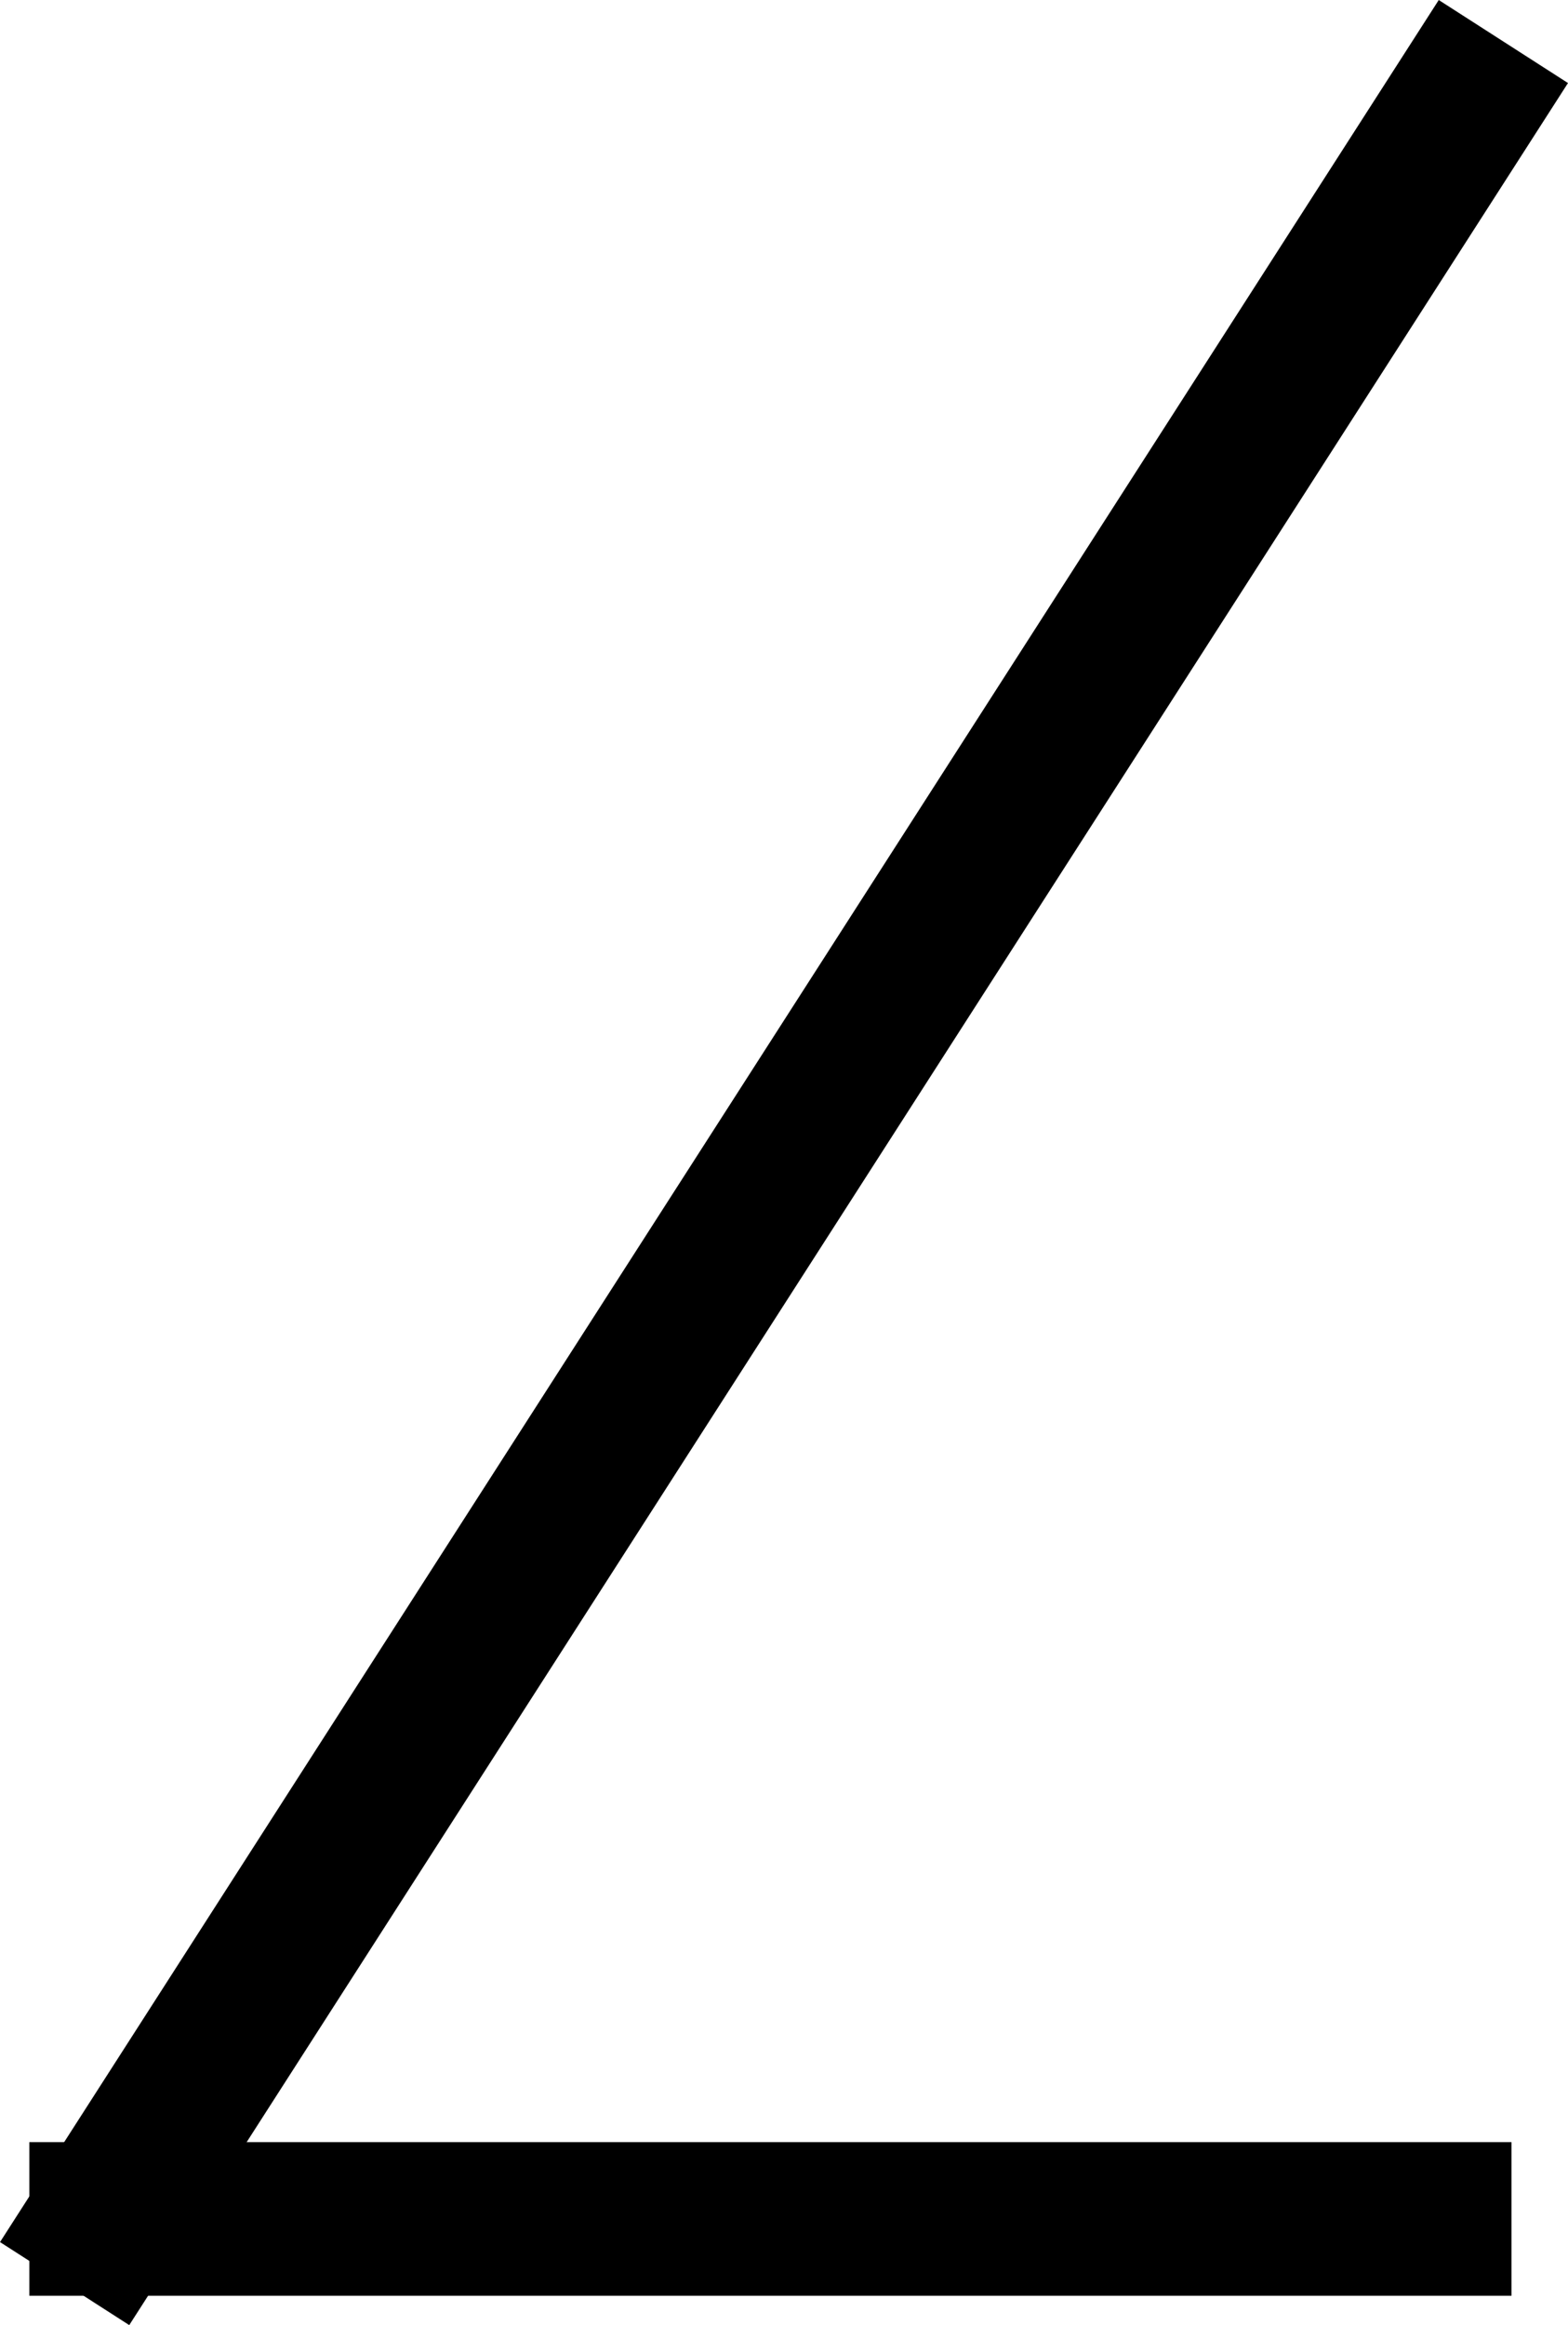 <?xml version="1.0" standalone="no"?><!-- Generator: Gravit.io --><svg xmlns="http://www.w3.org/2000/svg" xmlns:xlink="http://www.w3.org/1999/xlink" style="isolation:isolate" viewBox="269.559 351.934 10.21 15.131" width="10.21px" height="15.131px"><g id="Group"><line x1="279.078" y1="352.625" x2="270.25" y2="366.375" id="Path" vector-effect="non-scaling-stroke" stroke-width="1" stroke="rgb(0,0,0)" stroke-linejoin="miter" stroke-linecap="square" stroke-miterlimit="3"/><line x1="270.25" y1="366.375" x2="278.901" y2="366.375" id="Path" vector-effect="non-scaling-stroke" stroke-width="1" stroke="rgb(0,0,0)" stroke-linejoin="miter" stroke-linecap="square" stroke-miterlimit="3"/></g></svg>